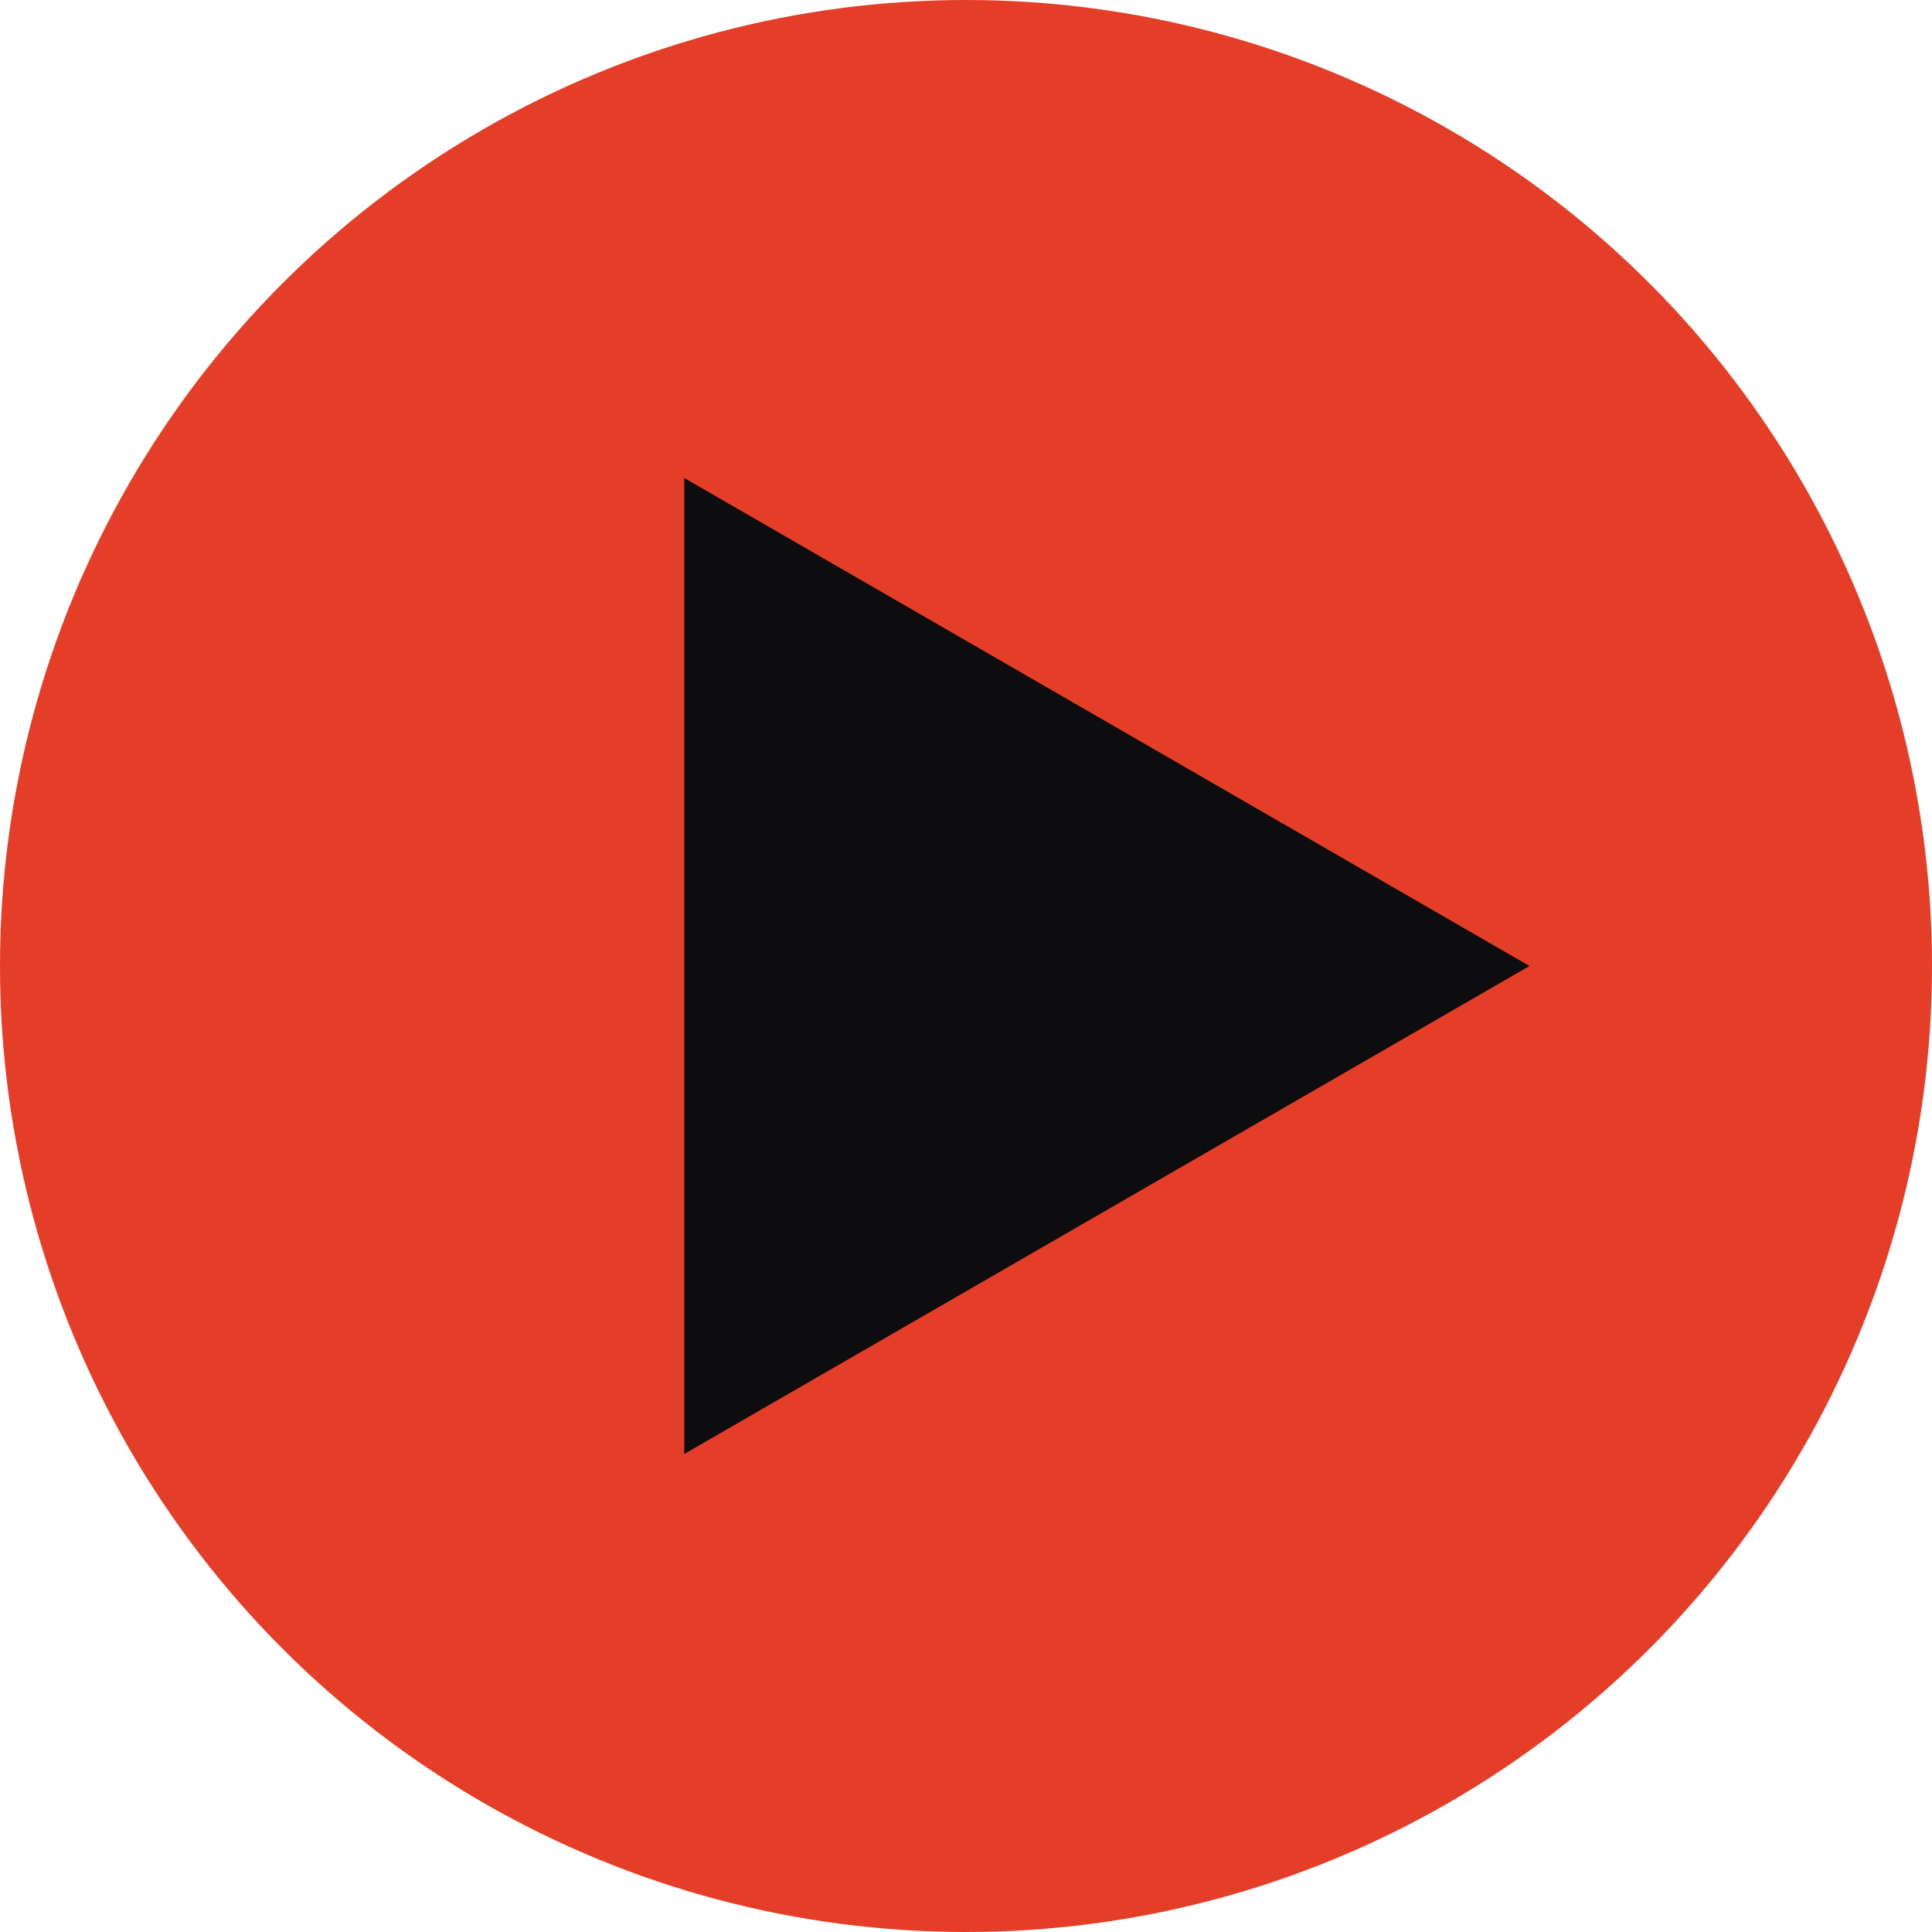 <svg width="24" height="24" viewBox="0 0 24 24" fill="none" xmlns="http://www.w3.org/2000/svg">
<circle cx="12" cy="12" r="12" fill="#E43E28"/>
<path d="M19 12L8.5 18.062L8.5 5.938L19 12Z" fill="#0D0C0E"/>
</svg>
